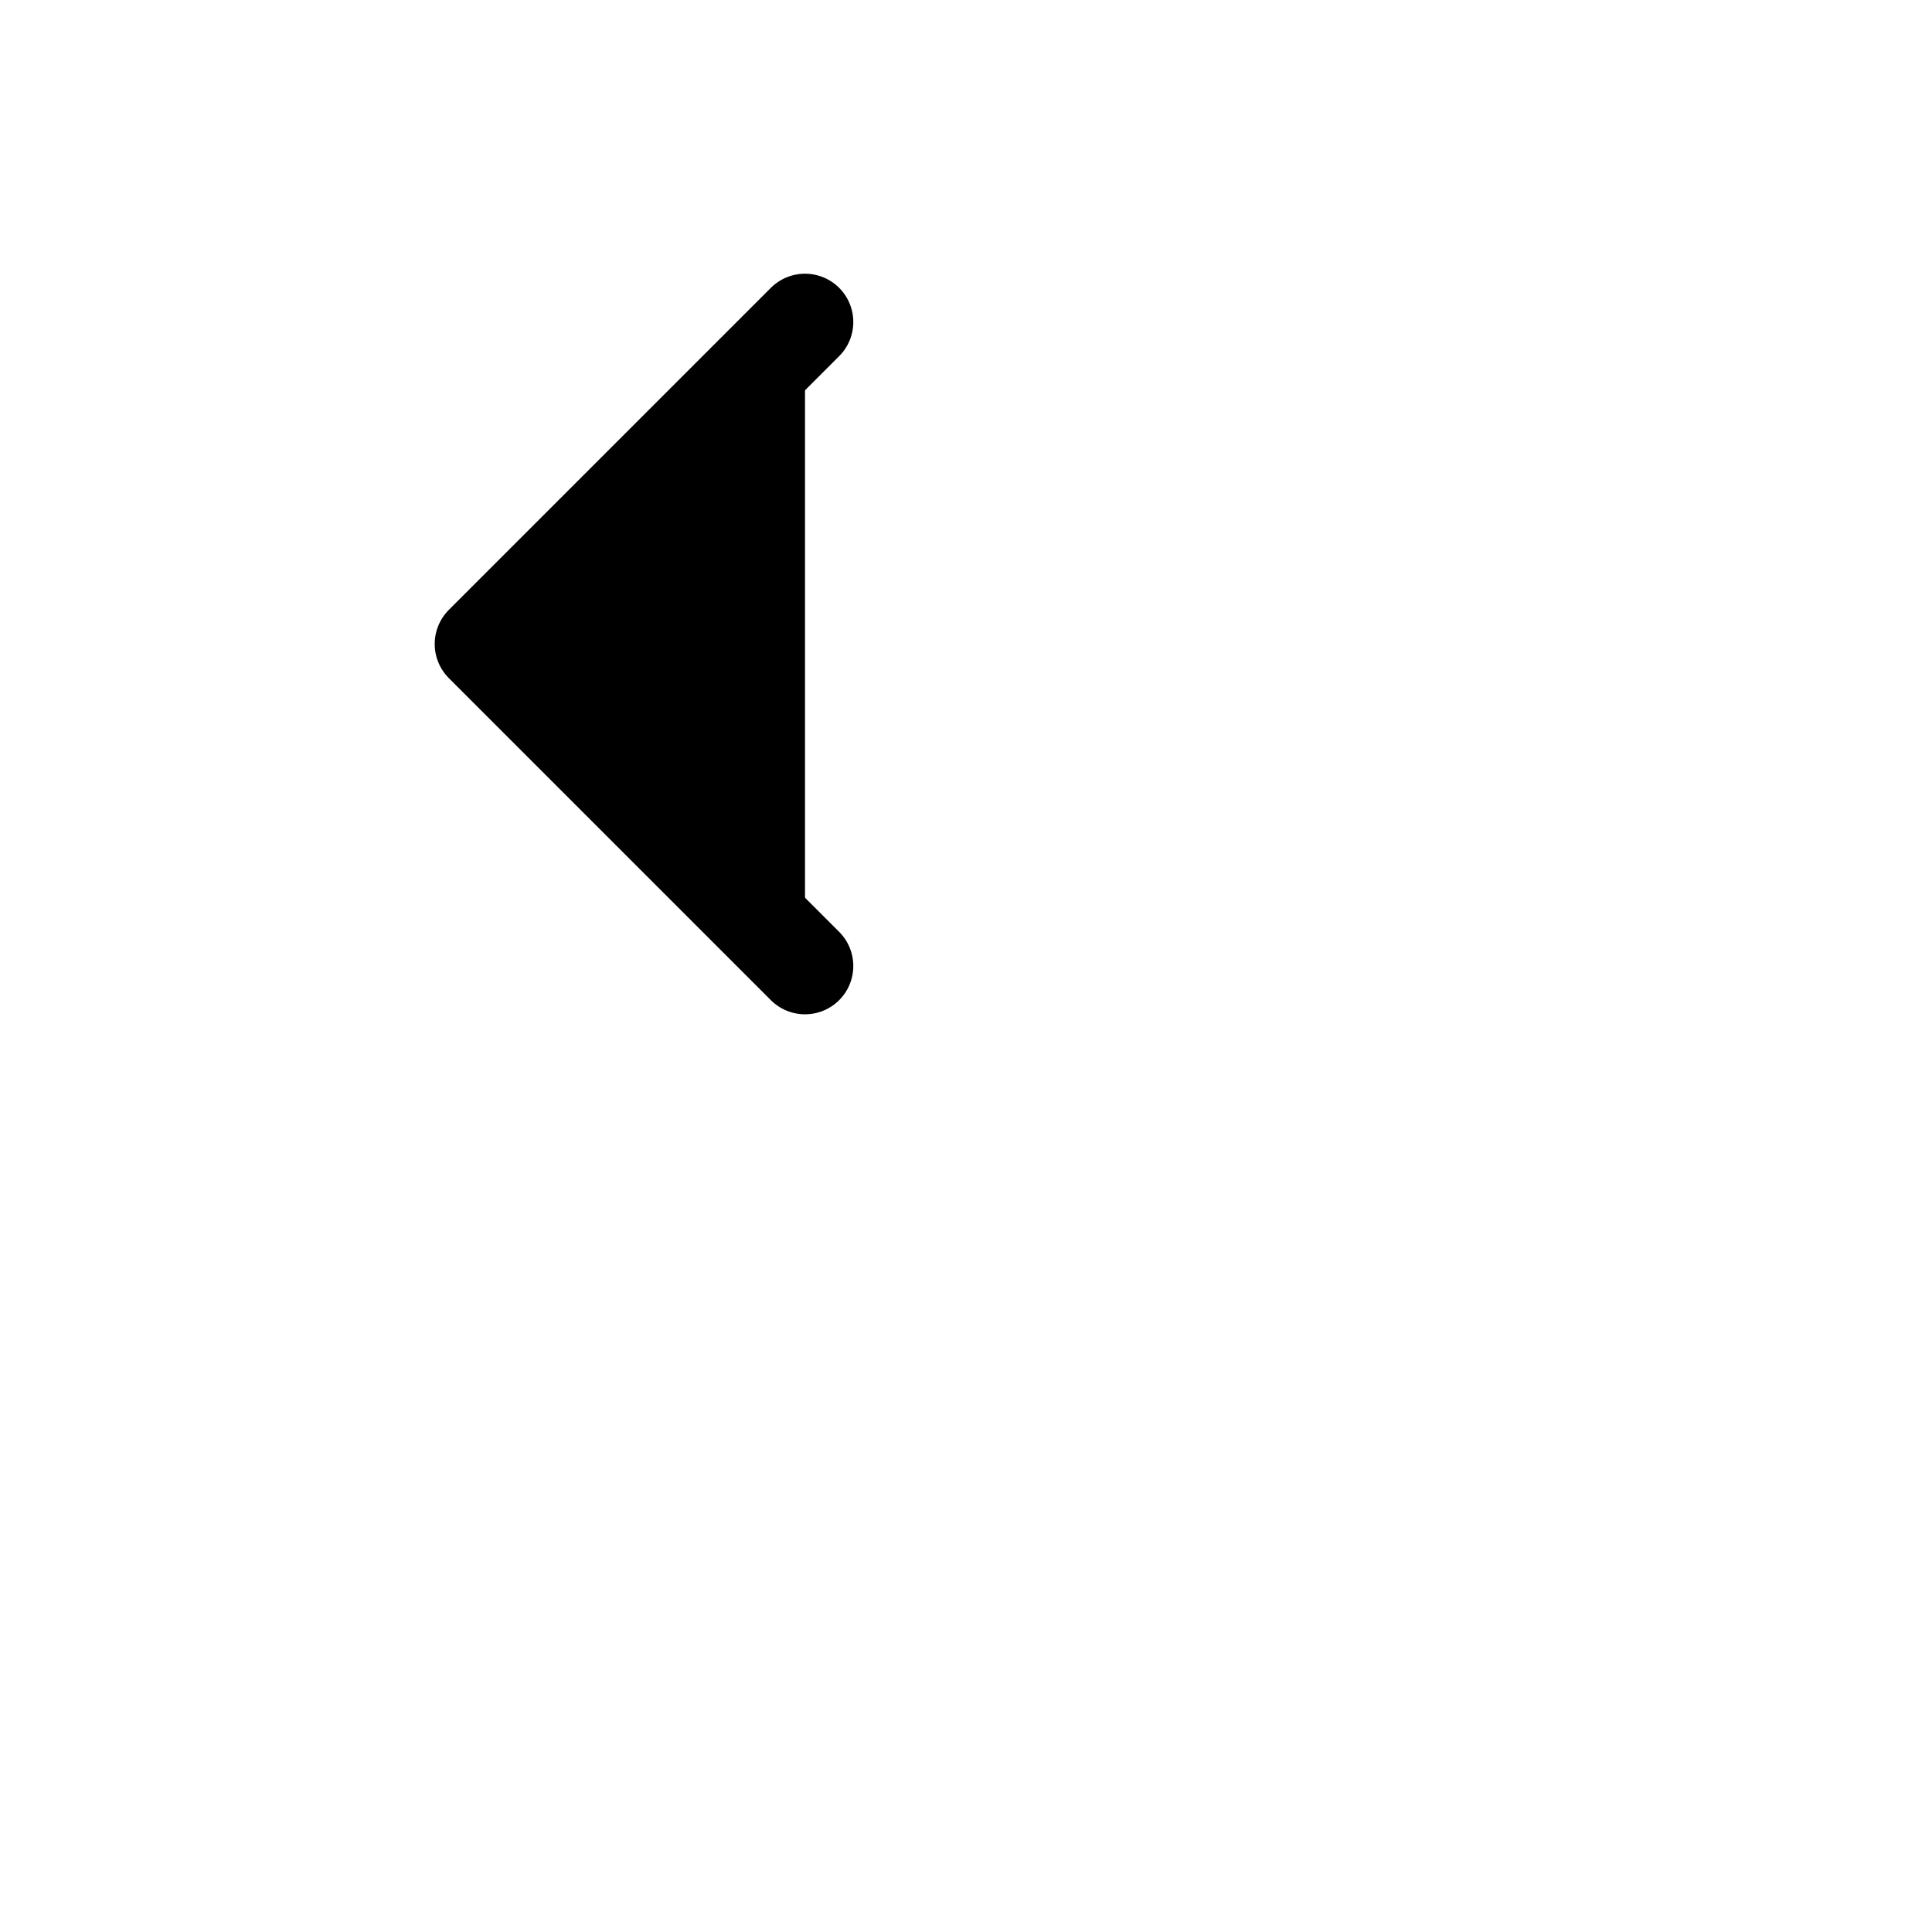<svg width="100%" height="100%" viewBox="0 0 24 24" fill="current" xmlns="http://www.w3.org/2000/svg">
<path d="M10 12L6 8L10 4" stroke="current" stroke-width="1.2" stroke-linecap="round" stroke-linejoin="round"/>
</svg>

